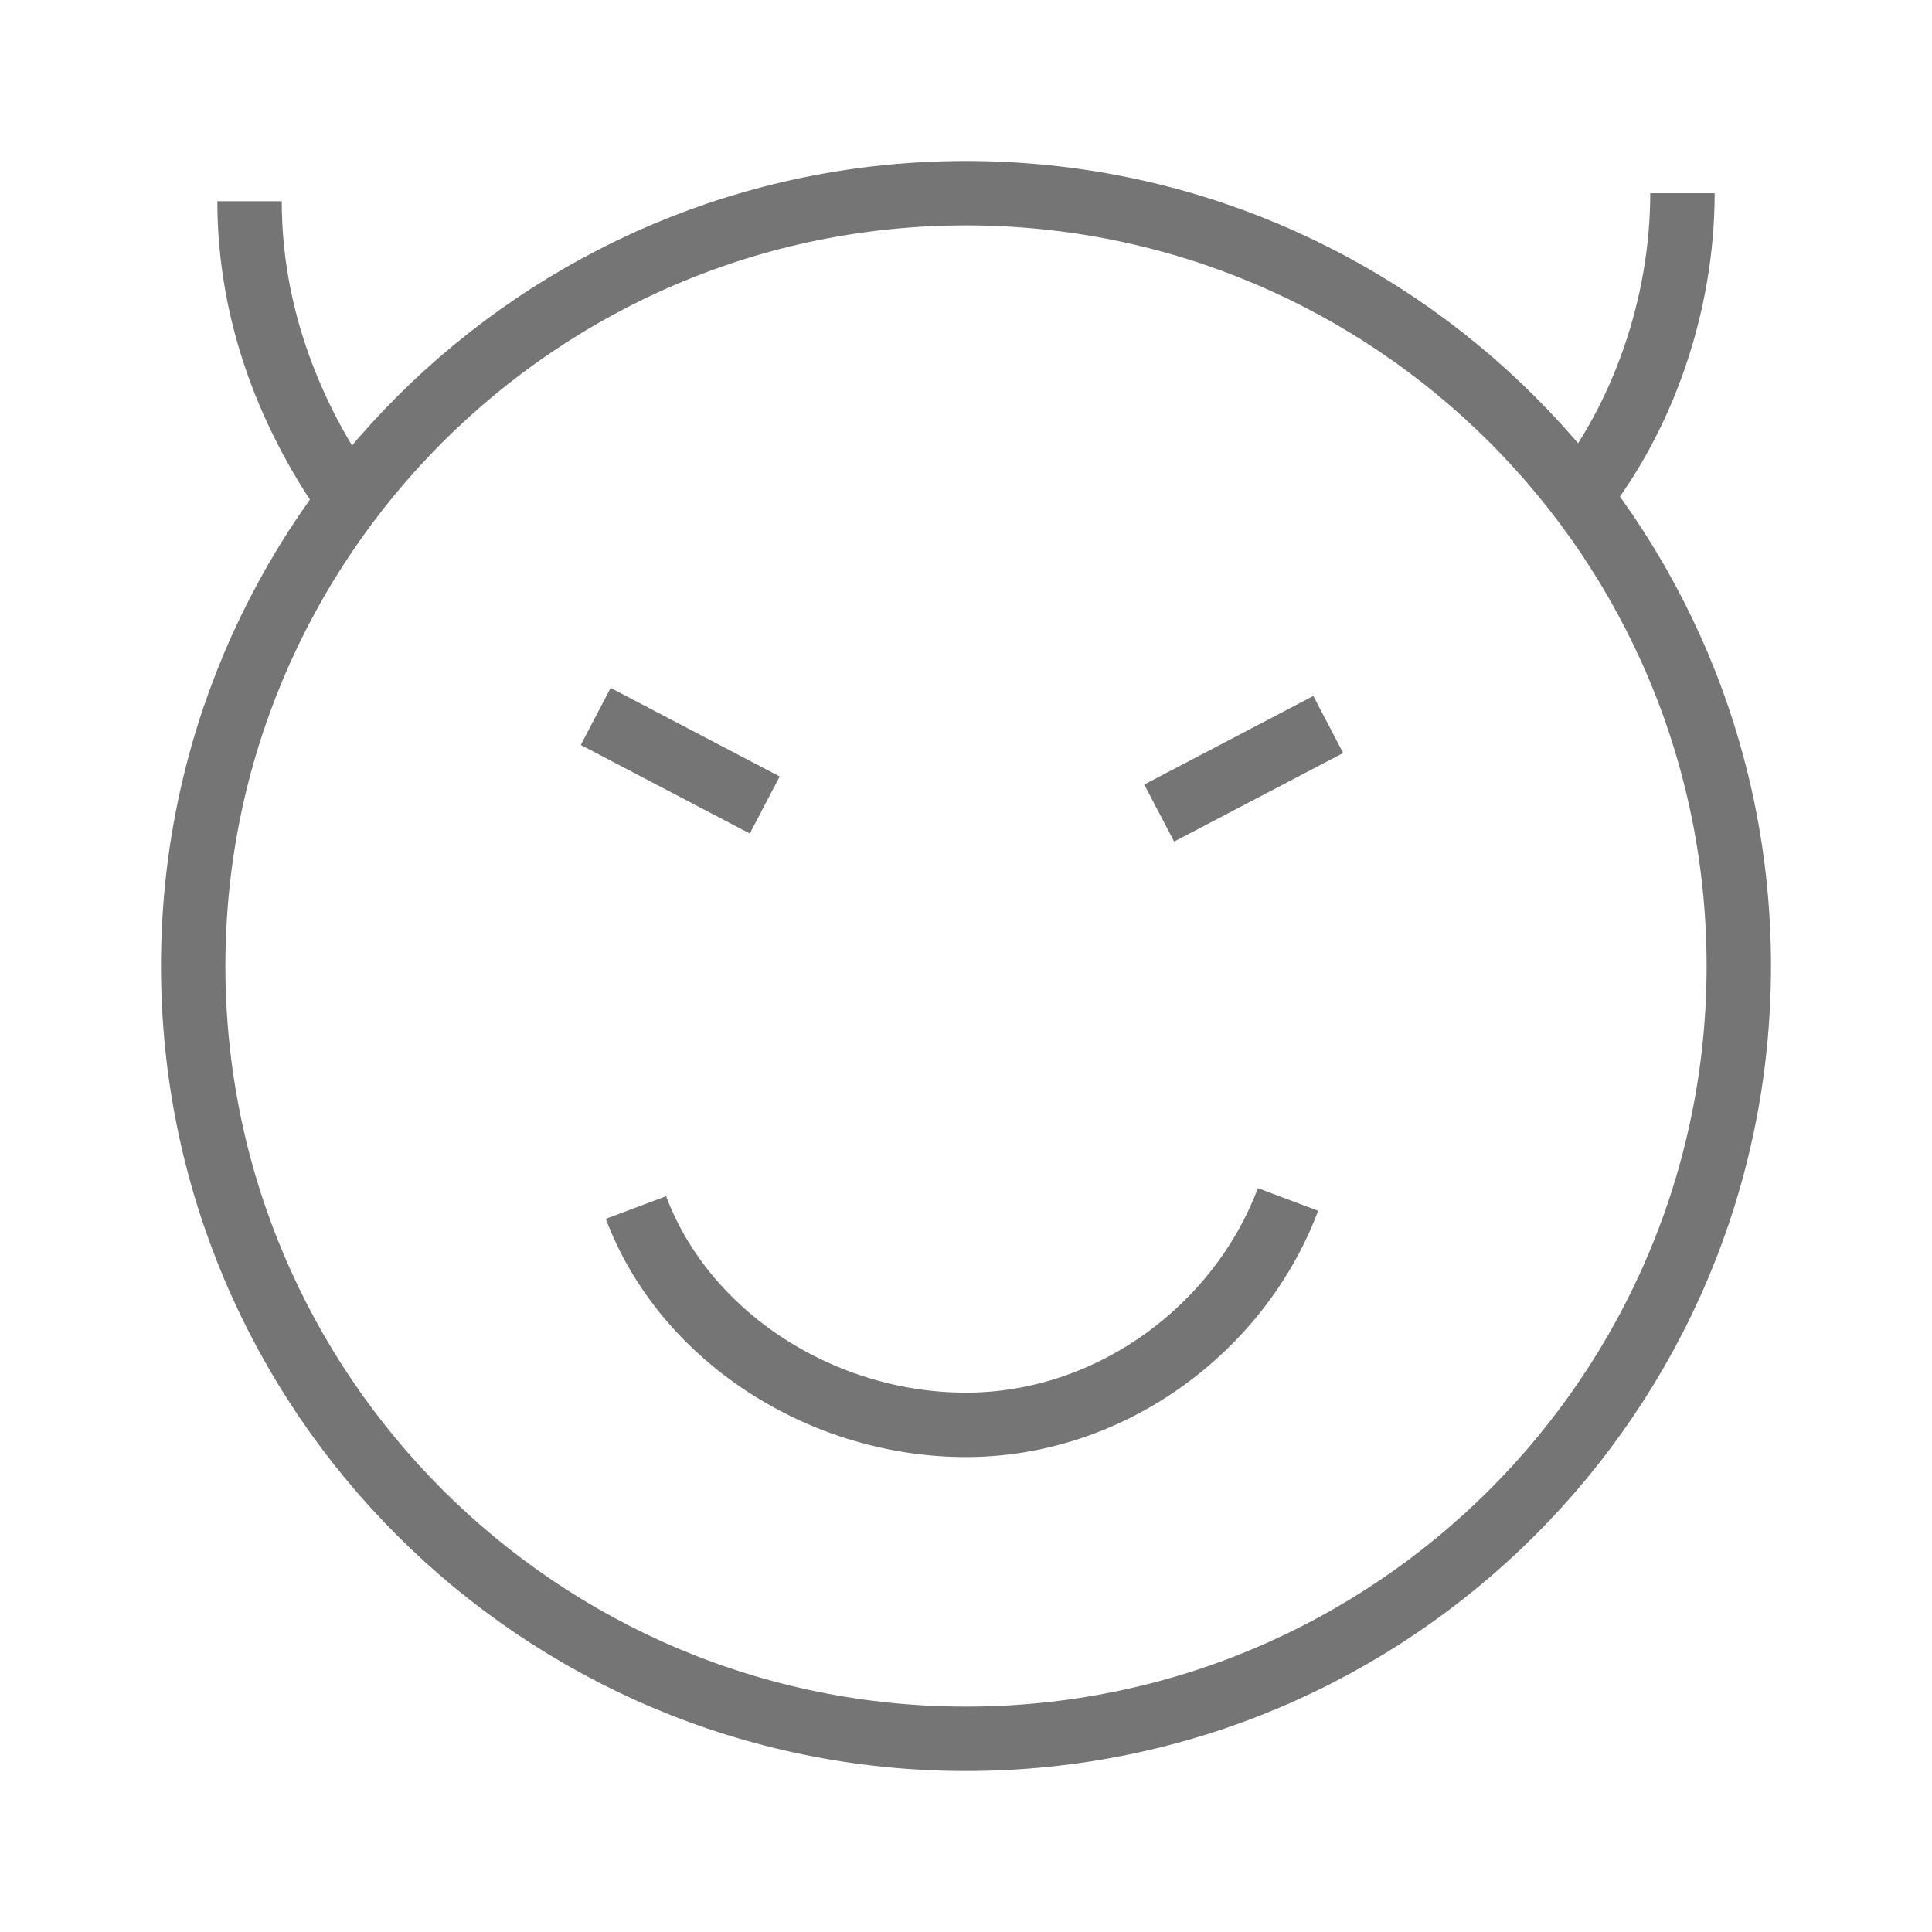<?xml version="1.0" encoding="utf-8"?>
<!-- Generator: Adobe Illustrator 21.1.0, SVG Export Plug-In . SVG Version: 6.00 Build 0)  -->
<svg version="1.1" id="Ebene_1" xmlns="http://www.w3.org/2000/svg" xmlns:xlink="http://www.w3.org/1999/xlink" x="0px" y="0px"
	 viewBox="0 0 24 24" style="enable-background:new 0 0 24 24;" xml:space="preserve">
<style type="text/css">
	.st0{fill:none;stroke:#757575;stroke-width:0.8;stroke-miterlimit:10;}
</style>
<path class="st0" d="M12,2.4c-5.3,0-9.6,4.3-9.6,9.6s4.3,9.6,9.6,9.6s9.6-4.3,9.6-9.6S17.3,2.4,12,2.4z M19.6,6.2
	c0.8-1,1.3-2.4,1.3-3.8 M3.1,2.5c0,1.4,0.5,2.7,1.3,3.8 M7.9,15c0.6,1.6,2.3,2.7,4.1,2.7s3.4-1.2,4-2.8 M7.4,8.9l2.1,1.1 M14.4,10.1
	l2.1-1.1"/>
</svg>
